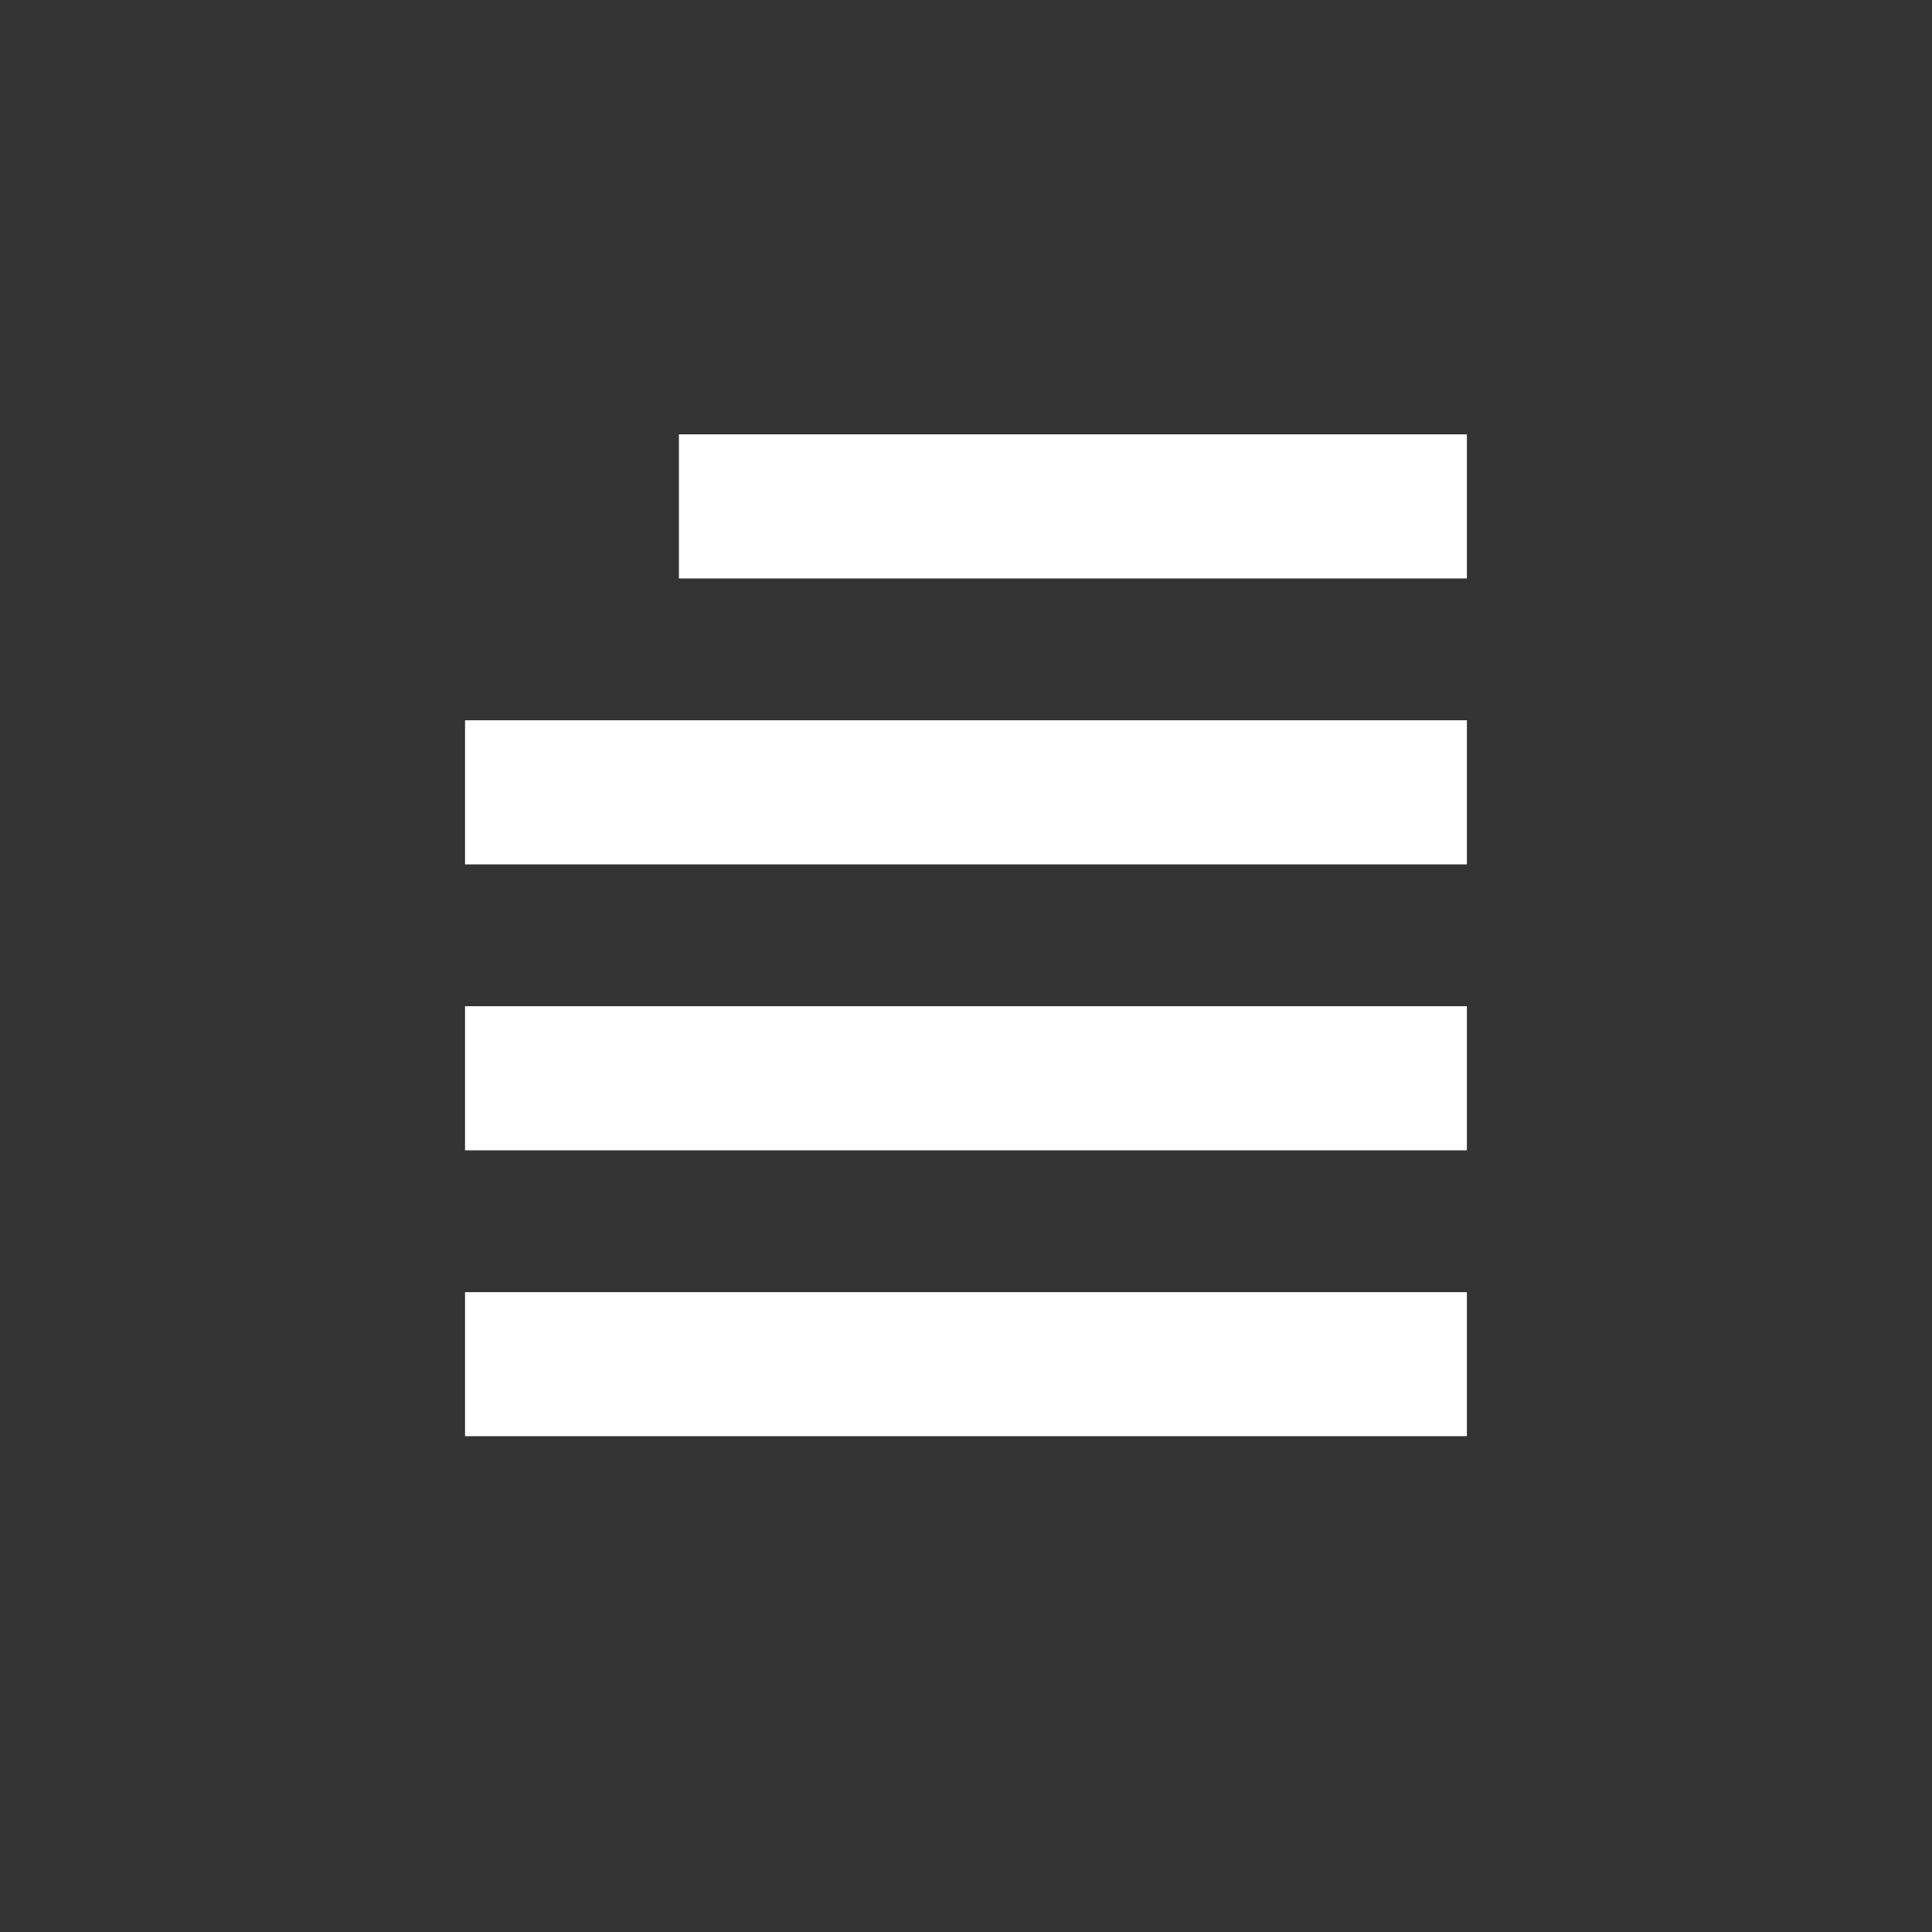 <?xml version="1.0" encoding="utf-8"?>
<!-- Generator: Adobe Illustrator 16.0.0, SVG Export Plug-In . SVG Version: 6.00 Build 0)  -->
<!DOCTYPE svg PUBLIC "-//W3C//DTD SVG 1.1//EN" "http://www.w3.org/Graphics/SVG/1.1/DTD/svg11.dtd">
<svg version="1.1" id="Layer_1" xmlns="http://www.w3.org/2000/svg" xmlns:xlink="http://www.w3.org/1999/xlink" x="0px" y="0px"
	 width="27px" height="27px" viewBox="0 0 27 27" enable-background="new 0 0 27 27" xml:space="preserve">
<rect x="0" y="0" width="27" height="27" fill="#333333" stroke="none"/>
<rect x="9.488" y="6.07" fill="#FFFFFF" width="11.012" height="2.014"/>
<rect x="6.499" y="10.066" fill="#FFFFFF" width="14.001" height="2.014"/>
<rect x="6.499" y="14.062" fill="#FFFFFF" width="14.001" height="2.014"/>
<rect x="6.499" y="18.058" fill="#FFFFFF" width="14.001" height="2.013"/>
</svg>
